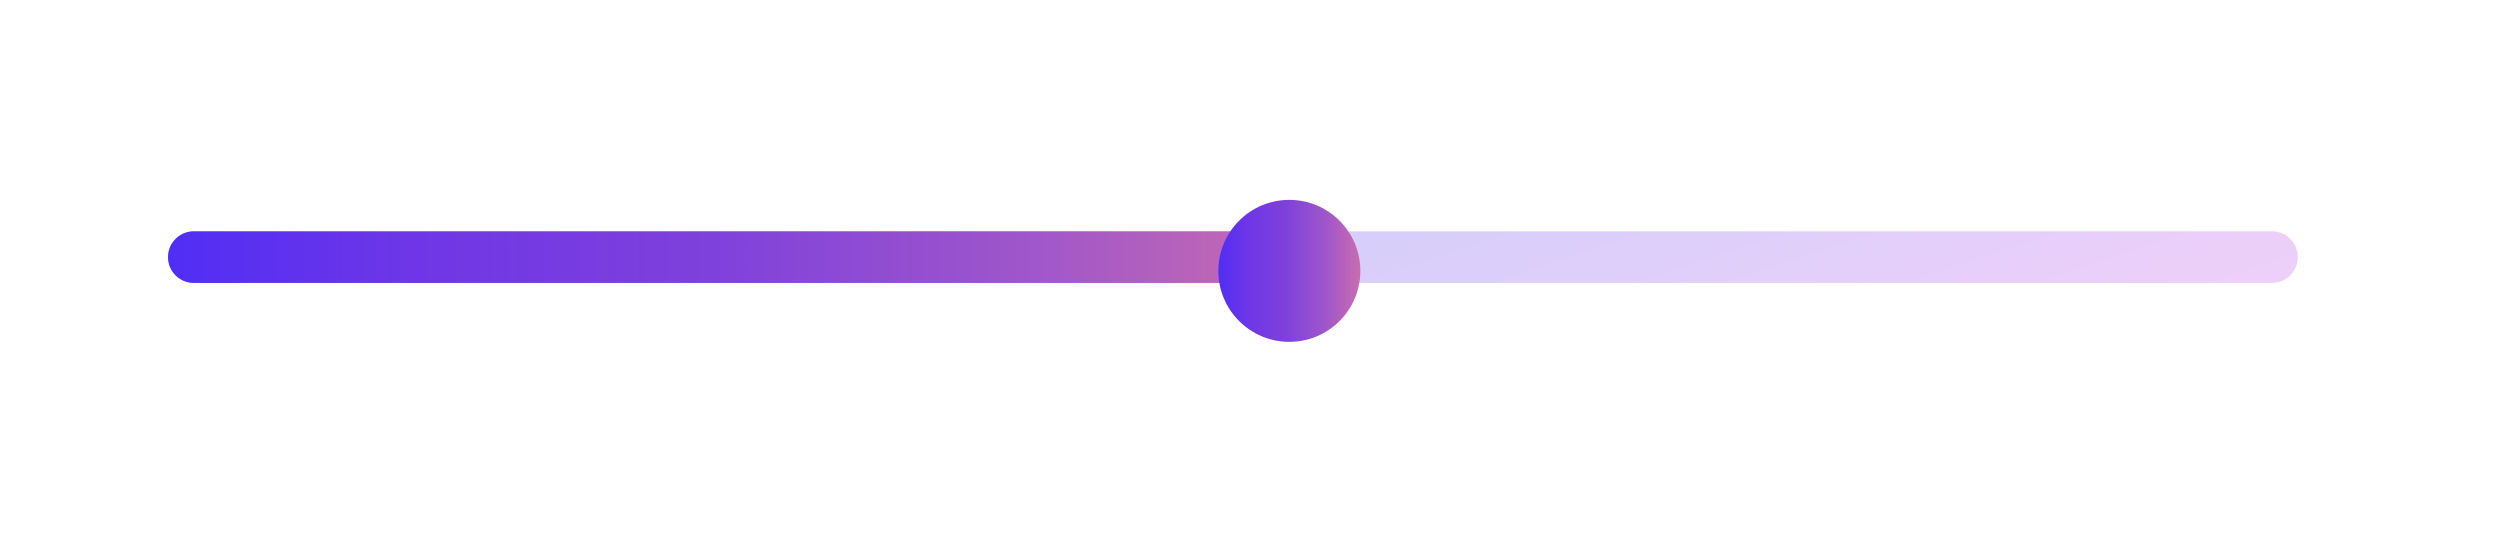 <svg width="316" height="68" viewBox="0 0 316 68" fill="none" xmlns="http://www.w3.org/2000/svg">
<g filter="url(#filter0_d_630_2475)">
<path d="M9 32.5C9 23.94 15.94 17 24.5 17H292.079C300.639 17 307.579 23.94 307.579 32.5C307.579 41.06 300.639 48 292.079 48H24.5C15.94 48 9 41.06 9 32.5Z" fill="white" fill-opacity="0.02" shape-rendering="crispEdges"/>
</g>
<path d="M21.236 32.5C21.236 30.698 22.697 29.237 24.5 29.237H287.184C288.986 29.237 290.447 30.698 290.447 32.5C290.447 34.302 288.986 35.763 287.184 35.763H24.5C22.697 35.763 21.236 34.302 21.236 32.5Z" fill="url(#paint0_linear_630_2475)" fill-opacity="0.3"/>
<path d="M21.236 32.5C21.236 30.698 22.697 29.237 24.5 29.237H161.973C163.775 29.237 165.236 30.698 165.236 32.5C165.236 34.302 163.775 35.763 161.973 35.763H24.5C22.697 35.763 21.236 34.302 21.236 32.5Z" fill="url(#paint1_linear_630_2475)"/>
<g filter="url(#filter1_d_630_2475)">
<circle cx="162.974" cy="30.974" r="8.974" fill="url(#paint2_linear_630_2475)"/>
</g>
<defs>
<filter id="filter0_d_630_2475" x="0.842" y="12.105" width="314.895" height="47.316" filterUnits="userSpaceOnUse" color-interpolation-filters="sRGB">
<feFlood flood-opacity="0" result="BackgroundImageFix"/>
<feColorMatrix in="SourceAlpha" type="matrix" values="0 0 0 0 0 0 0 0 0 0 0 0 0 0 0 0 0 0 127 0" result="hardAlpha"/>
<feOffset dy="3.263"/>
<feGaussianBlur stdDeviation="4.079"/>
<feComposite in2="hardAlpha" operator="out"/>
<feColorMatrix type="matrix" values="0 0 0 0 0 0 0 0 0 0 0 0 0 0 0 0 0 0 0.2 0"/>
<feBlend mode="normal" in2="BackgroundImageFix" result="effect1_dropShadow_630_2475"/>
<feBlend mode="normal" in="SourceGraphic" in2="effect1_dropShadow_630_2475" result="shape"/>
</filter>
<filter id="filter1_d_630_2475" x="129.526" y="0.789" width="66.895" height="66.895" filterUnits="userSpaceOnUse" color-interpolation-filters="sRGB">
<feFlood flood-opacity="0" result="BackgroundImageFix"/>
<feColorMatrix in="SourceAlpha" type="matrix" values="0 0 0 0 0 0 0 0 0 0 0 0 0 0 0 0 0 0 127 0" result="hardAlpha"/>
<feMorphology radius="7.342" operator="dilate" in="SourceAlpha" result="effect1_dropShadow_630_2475"/>
<feOffset dy="3.263"/>
<feGaussianBlur stdDeviation="8.566"/>
<feComposite in2="hardAlpha" operator="out"/>
<feColorMatrix type="matrix" values="0 0 0 0 1 0 0 0 0 1 0 0 0 0 1 0 0 0 0.05 0"/>
<feBlend mode="normal" in2="BackgroundImageFix" result="effect1_dropShadow_630_2475"/>
<feBlend mode="normal" in="SourceGraphic" in2="effect1_dropShadow_630_2475" result="shape"/>
</filter>
<linearGradient id="paint0_linear_630_2475" x1="21.236" y1="30.82" x2="47.529" y2="111.34" gradientUnits="userSpaceOnUse">
<stop offset="0.019" stop-color="#2858F5"/>
<stop offset="0.359" stop-color="#5A5BF4"/>
<stop offset="0.638" stop-color="#895EF1"/>
<stop offset="0.831" stop-color="#A760F0"/>
<stop offset="1" stop-color="#C362ED"/>
</linearGradient>
<linearGradient id="paint1_linear_630_2475" x1="21.236" y1="32.5" x2="165.236" y2="32.5" gradientUnits="userSpaceOnUse">
<stop stop-color="#502EF5"/>
<stop offset="0.214" stop-color="#6E36E6"/>
<stop offset="0.479" stop-color="#7F41DC"/>
<stop offset="0.776" stop-color="#A258C8"/>
<stop offset="1" stop-color="#CA6CB0"/>
</linearGradient>
<linearGradient id="paint2_linear_630_2475" x1="154" y1="30.974" x2="171.947" y2="30.974" gradientUnits="userSpaceOnUse">
<stop stop-color="#502EF5"/>
<stop offset="0.214" stop-color="#6E36E6"/>
<stop offset="0.479" stop-color="#7F41DC"/>
<stop offset="0.776" stop-color="#A258C8"/>
<stop offset="1" stop-color="#CA6CB0"/>
</linearGradient>
</defs>
</svg>
